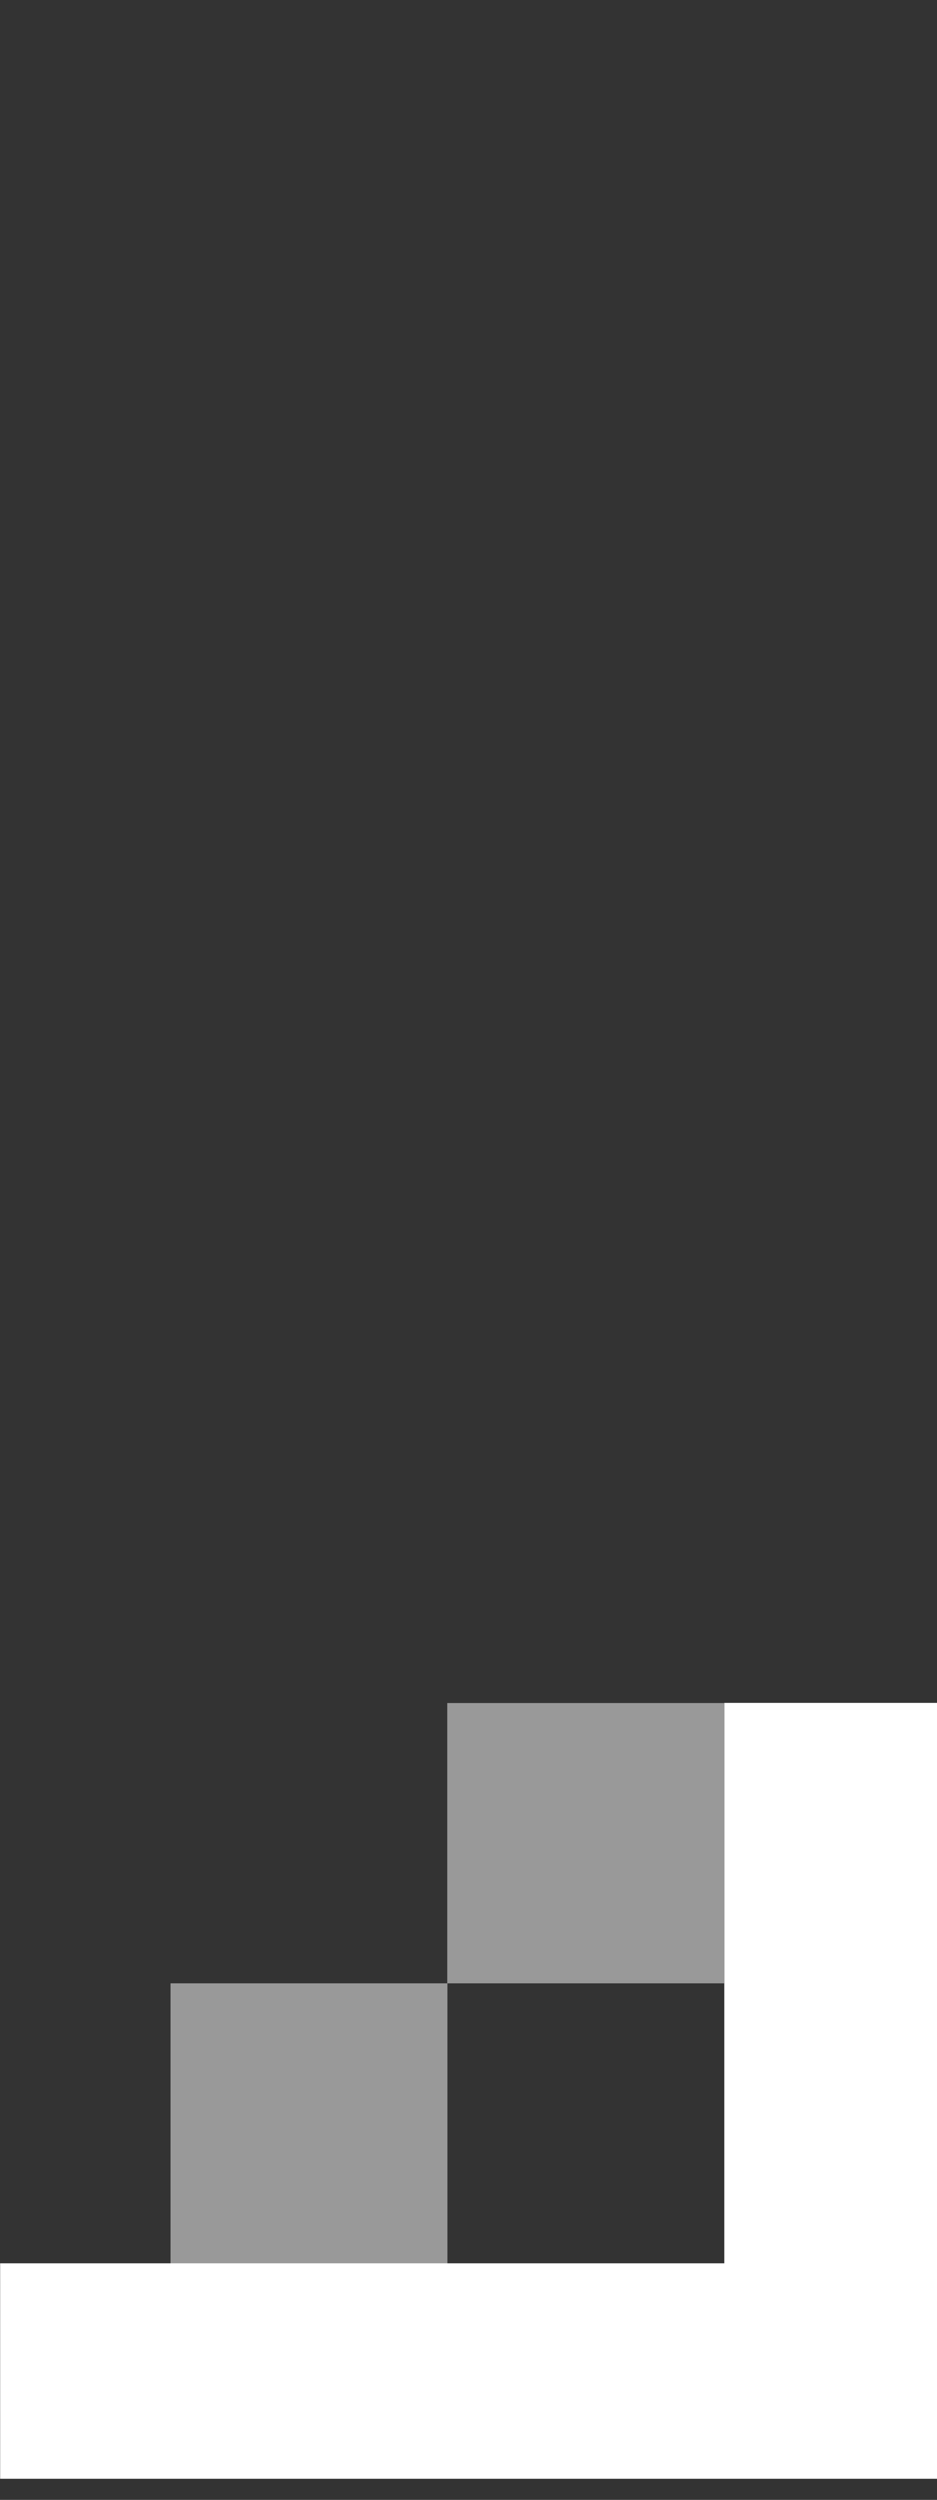 <svg width="6" height="16" viewBox="0 0 6 16" fill="none" xmlns="http://www.w3.org/2000/svg">
<rect x="0" y="0" width="6" height="16" fill="#333333" stroke="none"/>
<g clip-path="url(#clip0_0_459)">
<path d="M0.001 14.486L0.001 15.866L6.001 15.866L6.001 10.899L4.638 10.899L4.638 14.486L0.001 14.486Z" fill="white"/>
<path fill-rule="evenodd" clip-rule="evenodd" d="M1.092 12.694L1.092 14.487L2.865 14.487L2.865 12.694L4.637 12.694L4.637 10.9L2.864 10.9L2.864 12.694L1.092 12.694Z" fill="white" fill-opacity="0.5"/>
</g>
<defs>
<clipPath id="clip0_0_459">
<rect width="15.512" height="5.867" fill="white" transform="translate(0 15.865) scale(1.023) rotate(-90)"/>
</clipPath>
</defs>
</svg>
